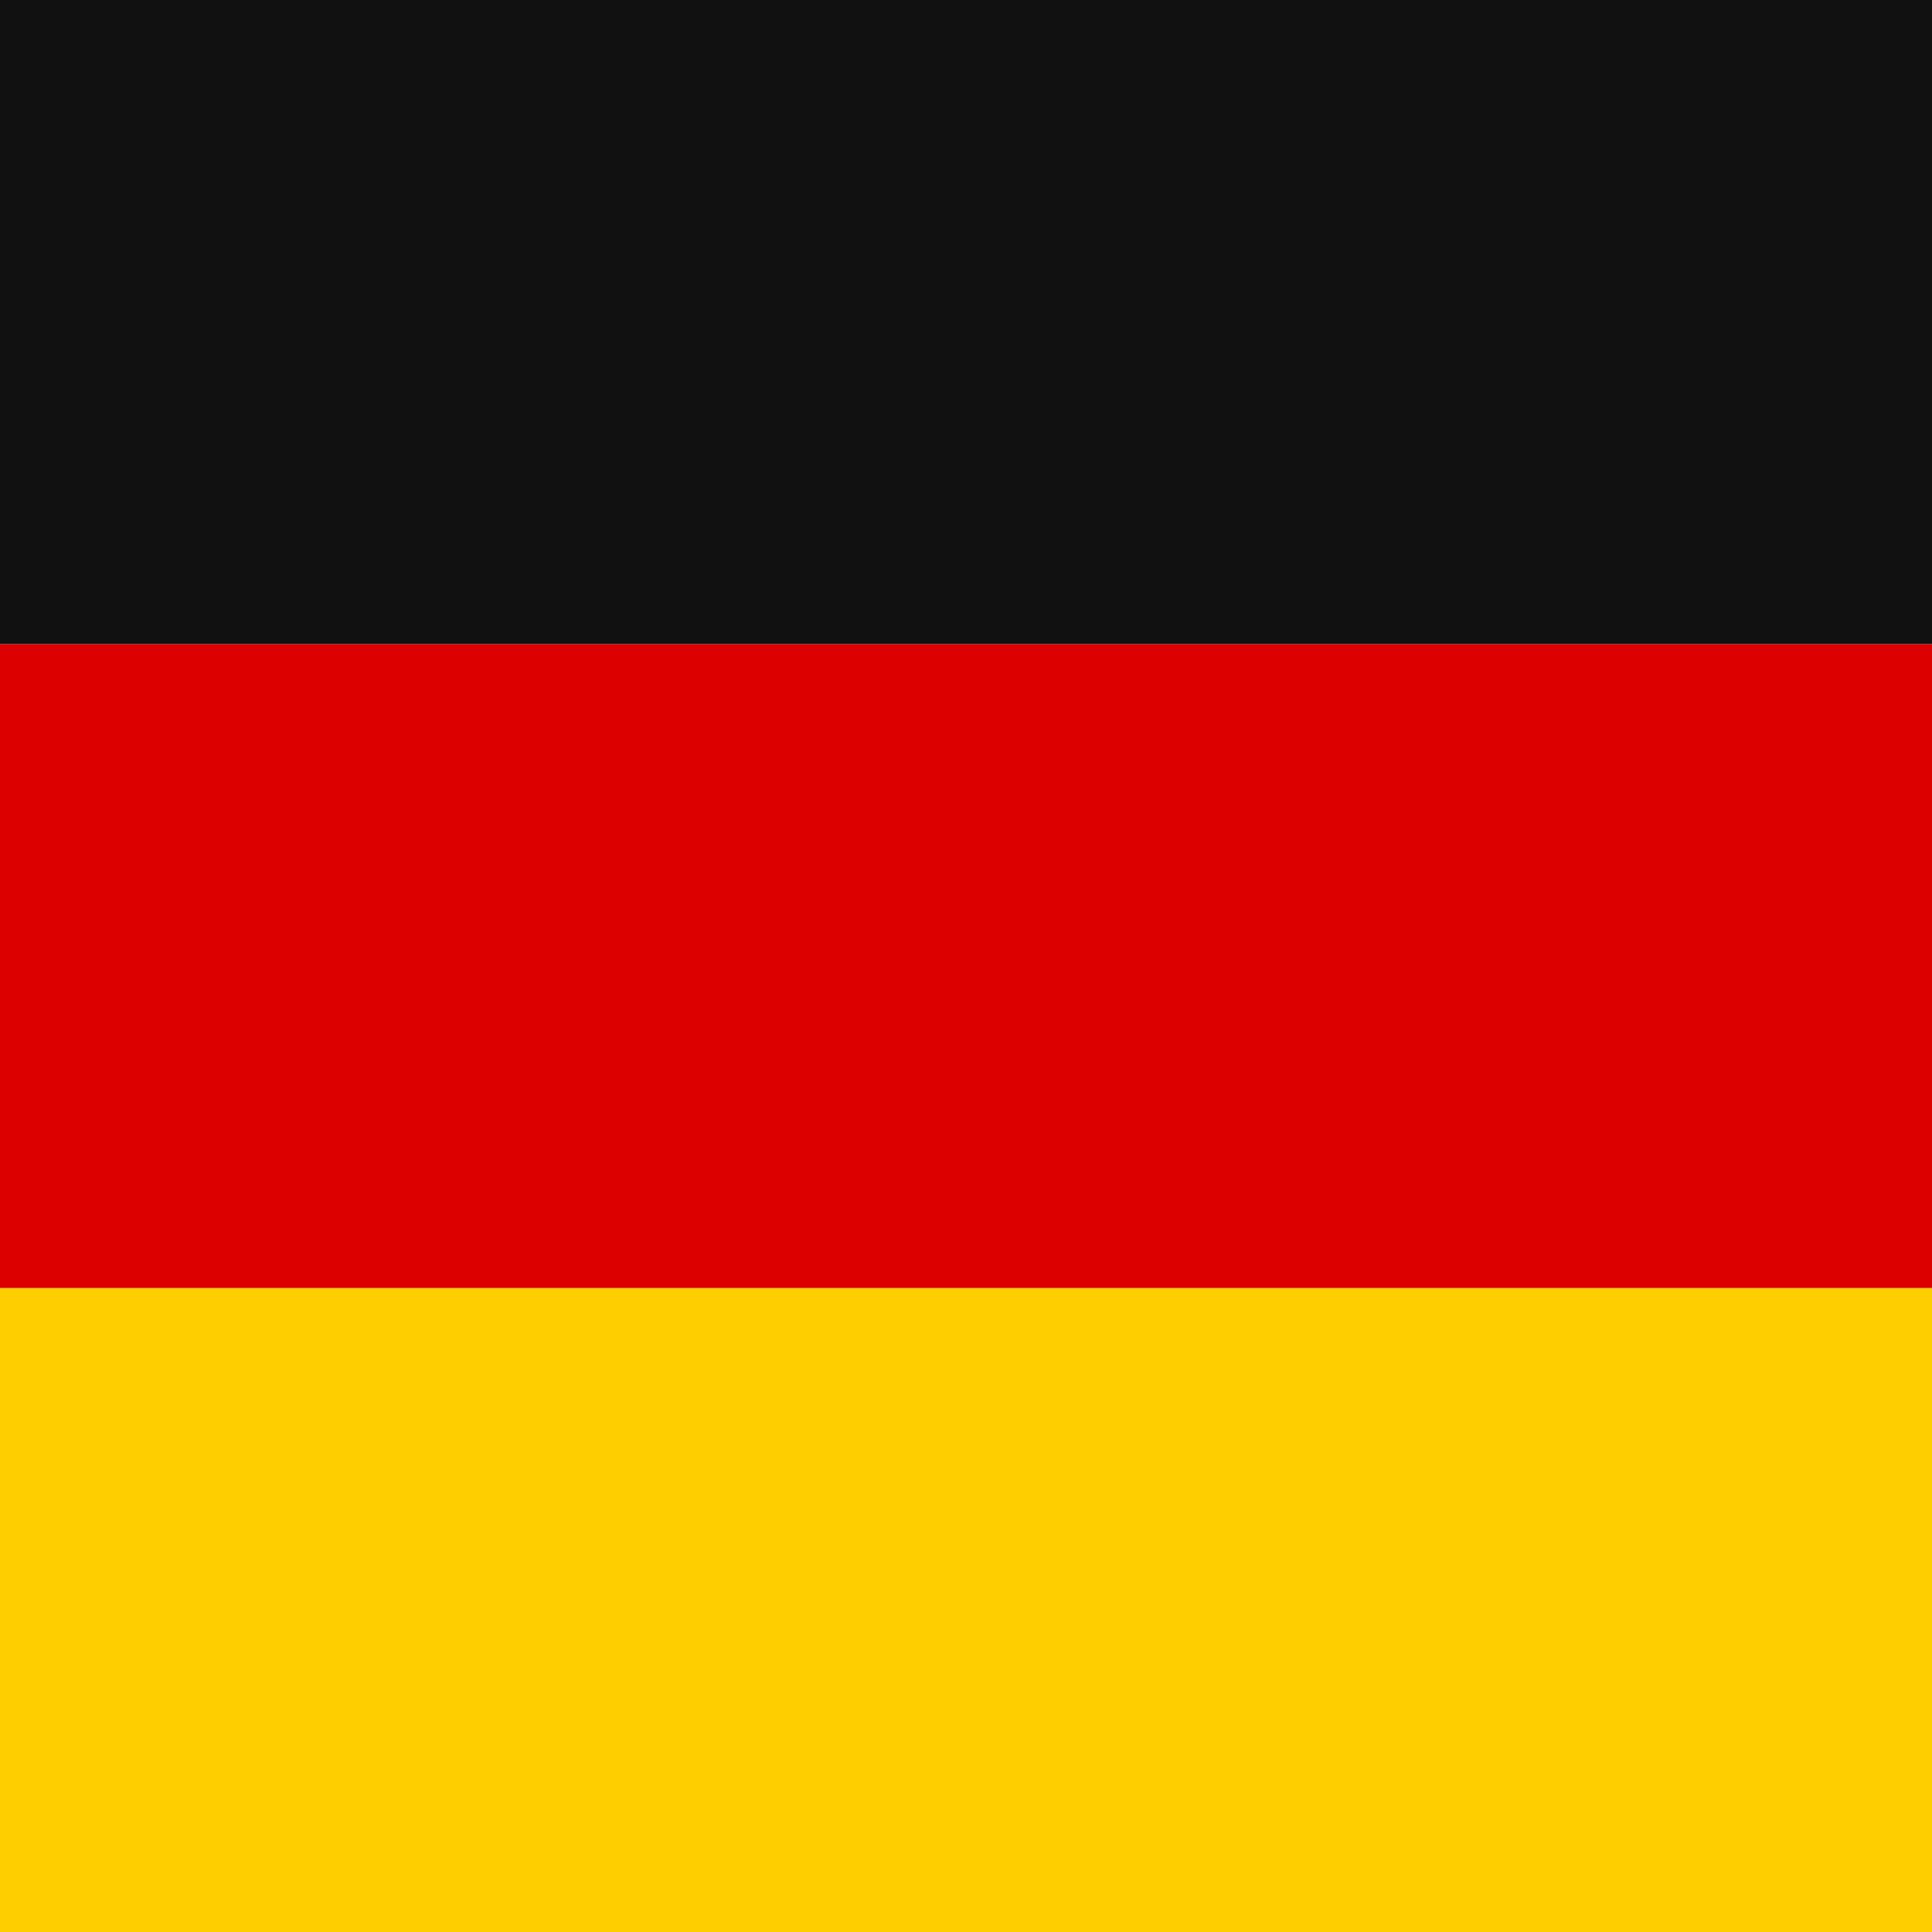 <svg height="96" viewBox="0 0 96 96" width="96" xmlns="http://www.w3.org/2000/svg"><path d="m0 64h96v32h-96z" fill="#ffce00"/><path d="m0 32h96v32h-96z" fill="#d00"/><path d="m0 0h96v32h-96z" fill="#111"/></svg>
